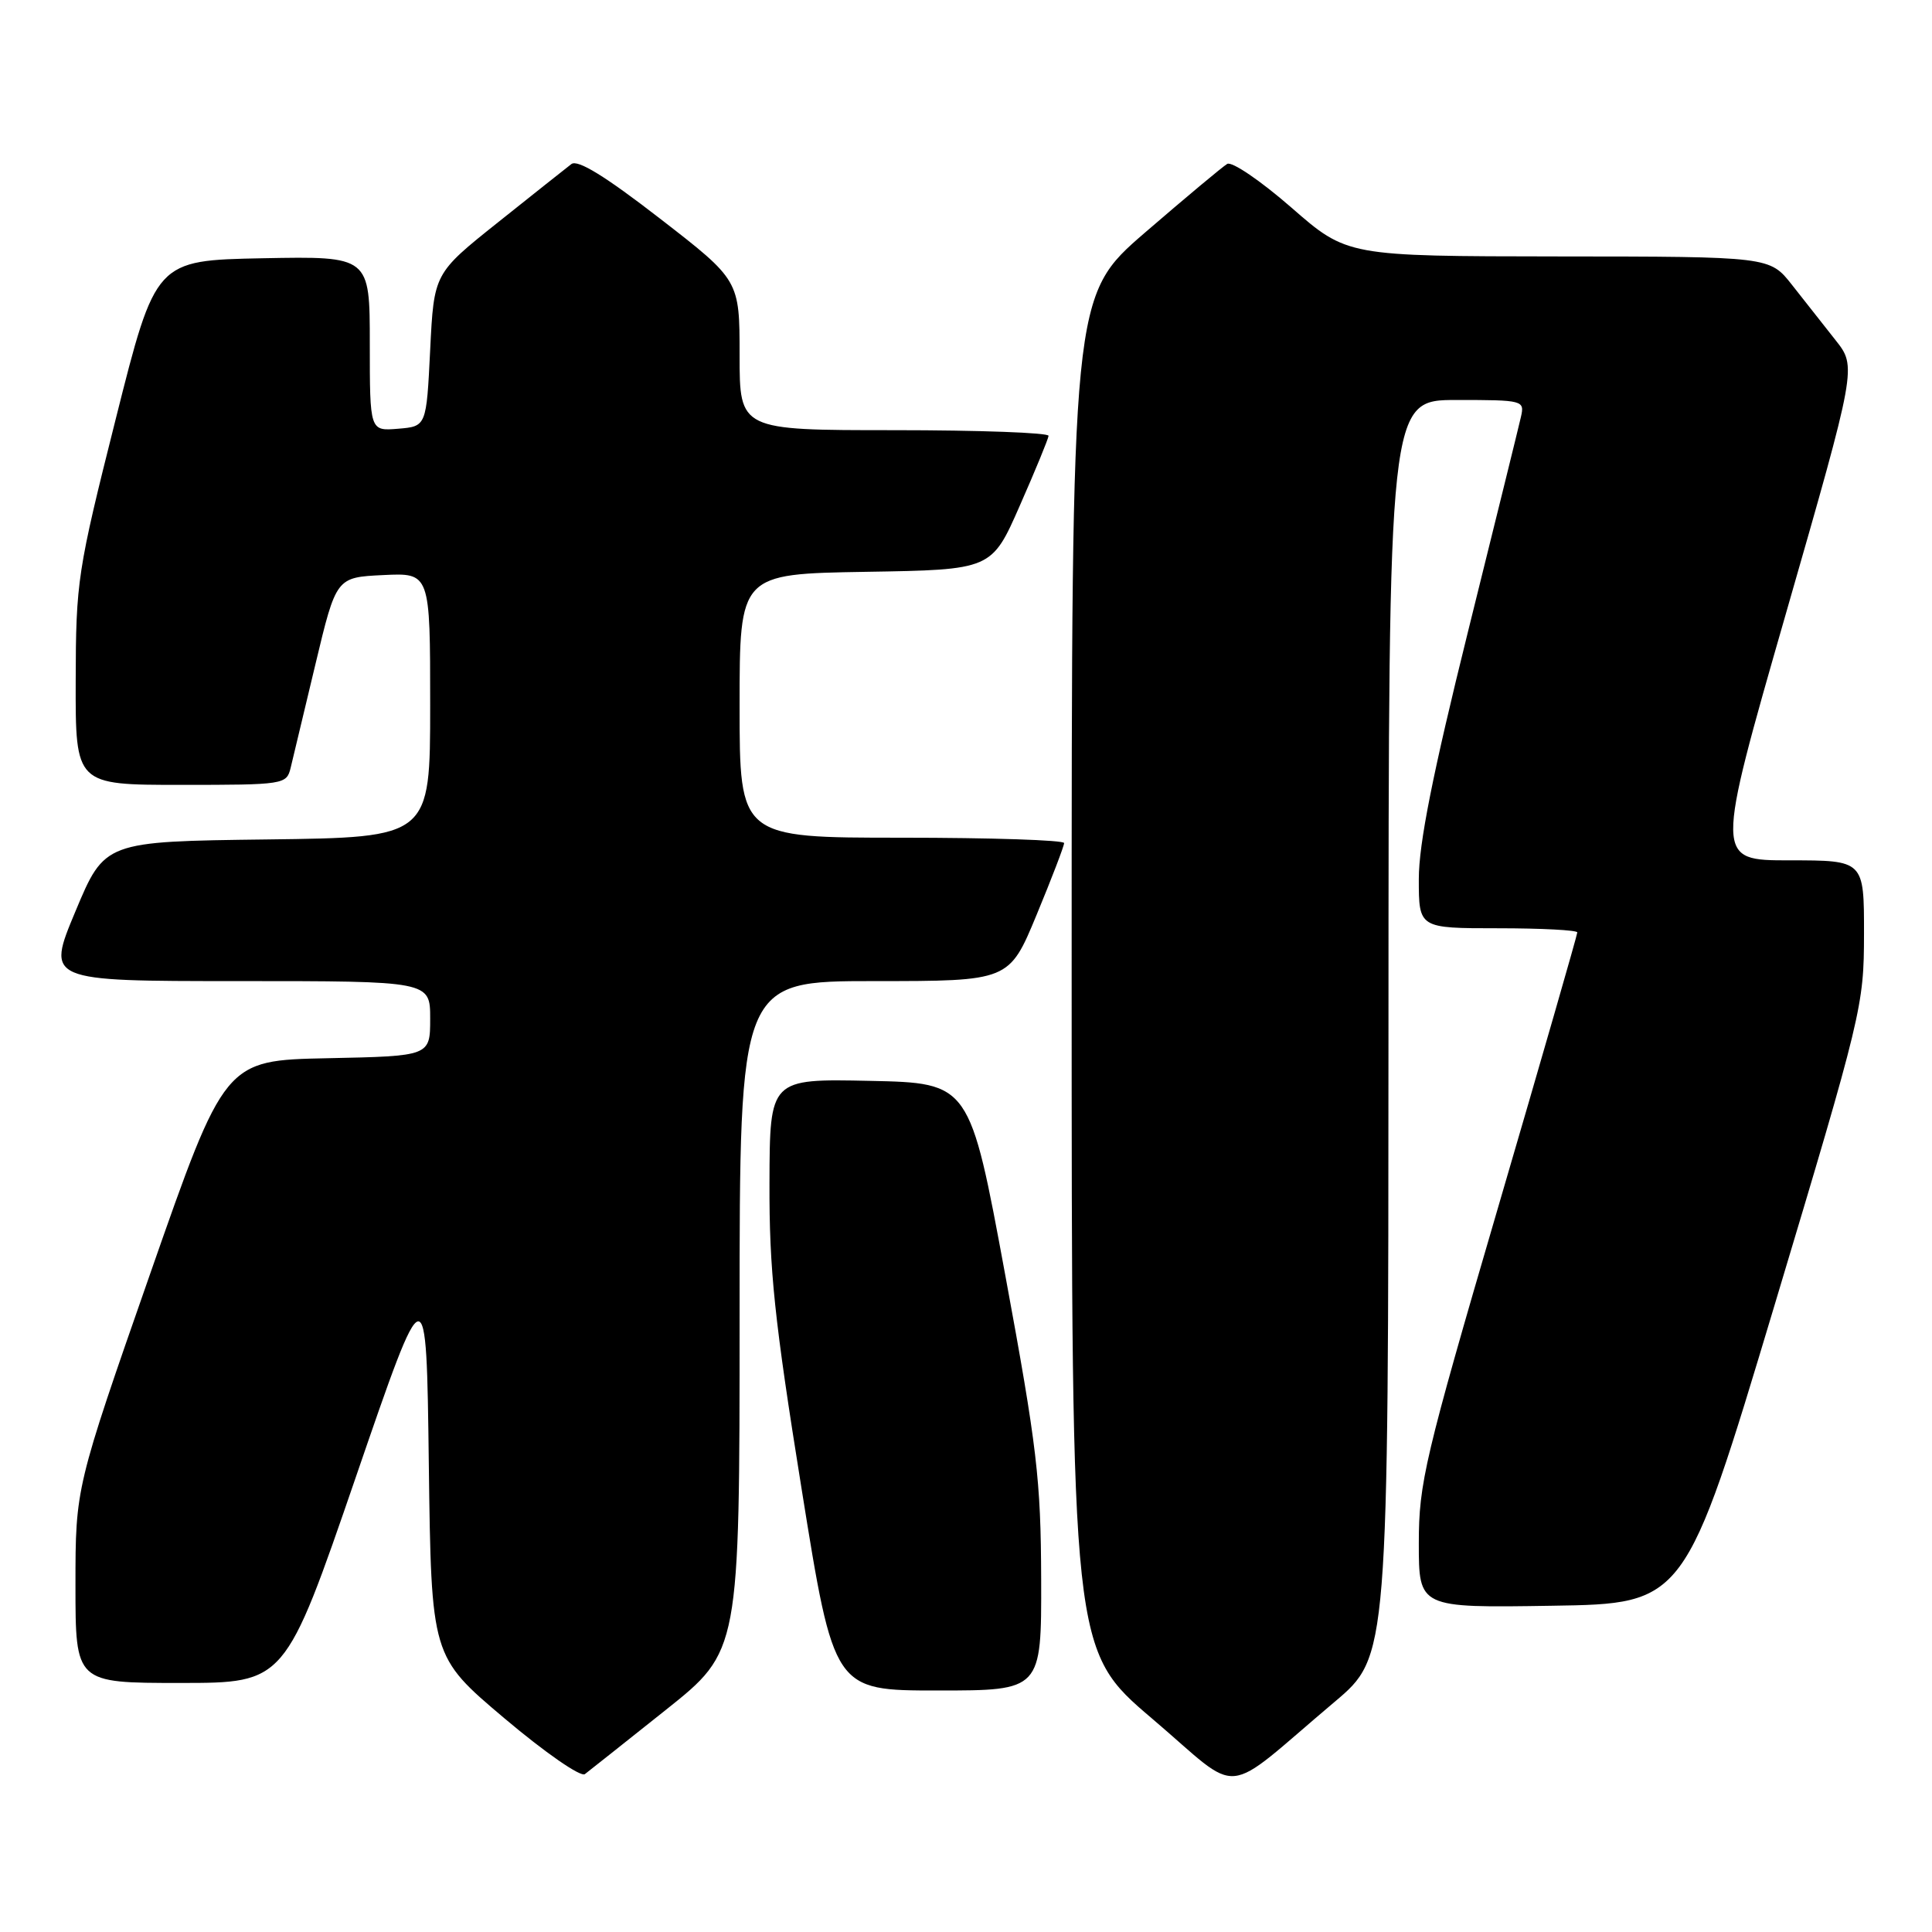 <?xml version="1.0" encoding="UTF-8" standalone="no"?>
<!DOCTYPE svg PUBLIC "-//W3C//DTD SVG 1.1//EN" "http://www.w3.org/Graphics/SVG/1.1/DTD/svg11.dtd" >
<svg xmlns="http://www.w3.org/2000/svg" xmlns:xlink="http://www.w3.org/1999/xlink" version="1.1" viewBox="0 0 256 256">
 <g >
 <path fill="currentColor"
d=" M 176.85 225.50 C 183.96 219.50 183.96 219.50 183.98 136.25 C 184.00 53.00 184.00 53.00 193.02 53.00 C 201.86 53.00 202.03 53.05 201.53 55.25 C 201.25 56.49 198.09 69.30 194.51 83.72 C 189.84 102.54 188.00 111.79 188.00 116.47 C 188.00 123.00 188.00 123.00 198.50 123.00 C 204.28 123.00 209.00 123.25 209.00 123.55 C 209.00 123.86 204.28 140.26 198.50 160.00 C 188.77 193.25 188.00 196.53 188.00 204.47 C 188.00 213.05 188.00 213.05 205.63 212.77 C 223.26 212.50 223.26 212.50 235.12 173.00 C 246.73 134.31 246.98 133.30 246.99 123.75 C 247.00 114.00 247.00 114.00 237.12 114.00 C 227.25 114.00 227.25 114.00 236.64 81.31 C 246.03 48.62 246.03 48.62 243.21 45.06 C 241.66 43.10 239.07 39.81 237.45 37.75 C 234.50 34.00 234.50 34.00 206.50 33.98 C 178.50 33.95 178.50 33.95 171.11 27.50 C 167.05 23.96 163.22 21.35 162.61 21.72 C 162.00 22.08 157.11 26.17 151.75 30.79 C 142.00 39.21 142.00 39.21 142.00 128.93 C 142.00 218.66 142.00 218.66 152.69 227.75 C 164.84 238.08 161.58 238.38 176.85 225.50 Z  M 88.25 226.55 C 98.00 218.78 98.00 218.78 98.00 174.39 C 98.00 130.00 98.00 130.00 115.86 130.00 C 133.72 130.00 133.72 130.00 137.36 121.21 C 139.36 116.38 141.00 112.10 141.00 111.71 C 141.00 111.32 131.32 111.00 119.50 111.00 C 98.00 111.00 98.00 111.00 98.00 93.52 C 98.00 76.05 98.00 76.05 114.70 75.77 C 131.40 75.50 131.40 75.50 135.13 67.00 C 137.19 62.33 138.90 58.16 138.94 57.75 C 138.97 57.34 129.78 57.00 118.50 57.00 C 98.00 57.00 98.00 57.00 98.00 47.07 C 98.00 37.13 98.00 37.13 87.46 28.97 C 80.19 23.34 76.55 21.10 75.71 21.74 C 75.05 22.25 70.67 25.72 66.00 29.45 C 57.50 36.23 57.50 36.23 57.00 46.37 C 56.50 56.50 56.50 56.50 52.75 56.81 C 49.00 57.12 49.00 57.12 49.00 45.53 C 49.00 33.95 49.00 33.95 34.81 34.22 C 20.62 34.50 20.62 34.50 15.34 55.50 C 10.25 75.72 10.06 77.01 10.03 90.25 C 10.00 104.00 10.00 104.00 23.98 104.00 C 37.65 104.00 37.97 103.95 38.51 101.75 C 38.81 100.51 40.29 94.33 41.80 88.00 C 44.55 76.50 44.55 76.50 50.78 76.20 C 57.00 75.90 57.00 75.90 57.00 93.43 C 57.00 110.96 57.00 110.96 35.44 111.23 C 13.87 111.50 13.87 111.50 10.00 120.75 C 6.13 130.00 6.13 130.00 31.56 130.00 C 57.00 130.00 57.00 130.00 57.00 134.97 C 57.00 139.94 57.00 139.94 43.39 140.22 C 29.78 140.50 29.78 140.50 19.89 168.80 C 10.00 197.11 10.00 197.11 10.00 210.05 C 10.00 223.00 10.00 223.00 23.89 223.00 C 37.77 223.00 37.77 223.00 47.14 195.75 C 56.50 168.50 56.50 168.50 56.82 194.00 C 57.15 219.50 57.15 219.50 66.82 227.67 C 72.21 232.22 76.94 235.50 77.50 235.08 C 78.05 234.66 82.89 230.82 88.25 226.55 Z  M 137.96 209.25 C 137.92 196.05 137.42 191.81 133.21 169.00 C 128.50 143.50 128.50 143.50 115.25 143.22 C 102.00 142.94 102.00 142.94 101.96 156.72 C 101.92 168.27 102.61 174.84 106.21 197.25 C 110.50 224.00 110.50 224.00 124.25 224.00 C 138.00 224.00 138.00 224.00 137.96 209.25 Z "/>
</g>
</svg>
